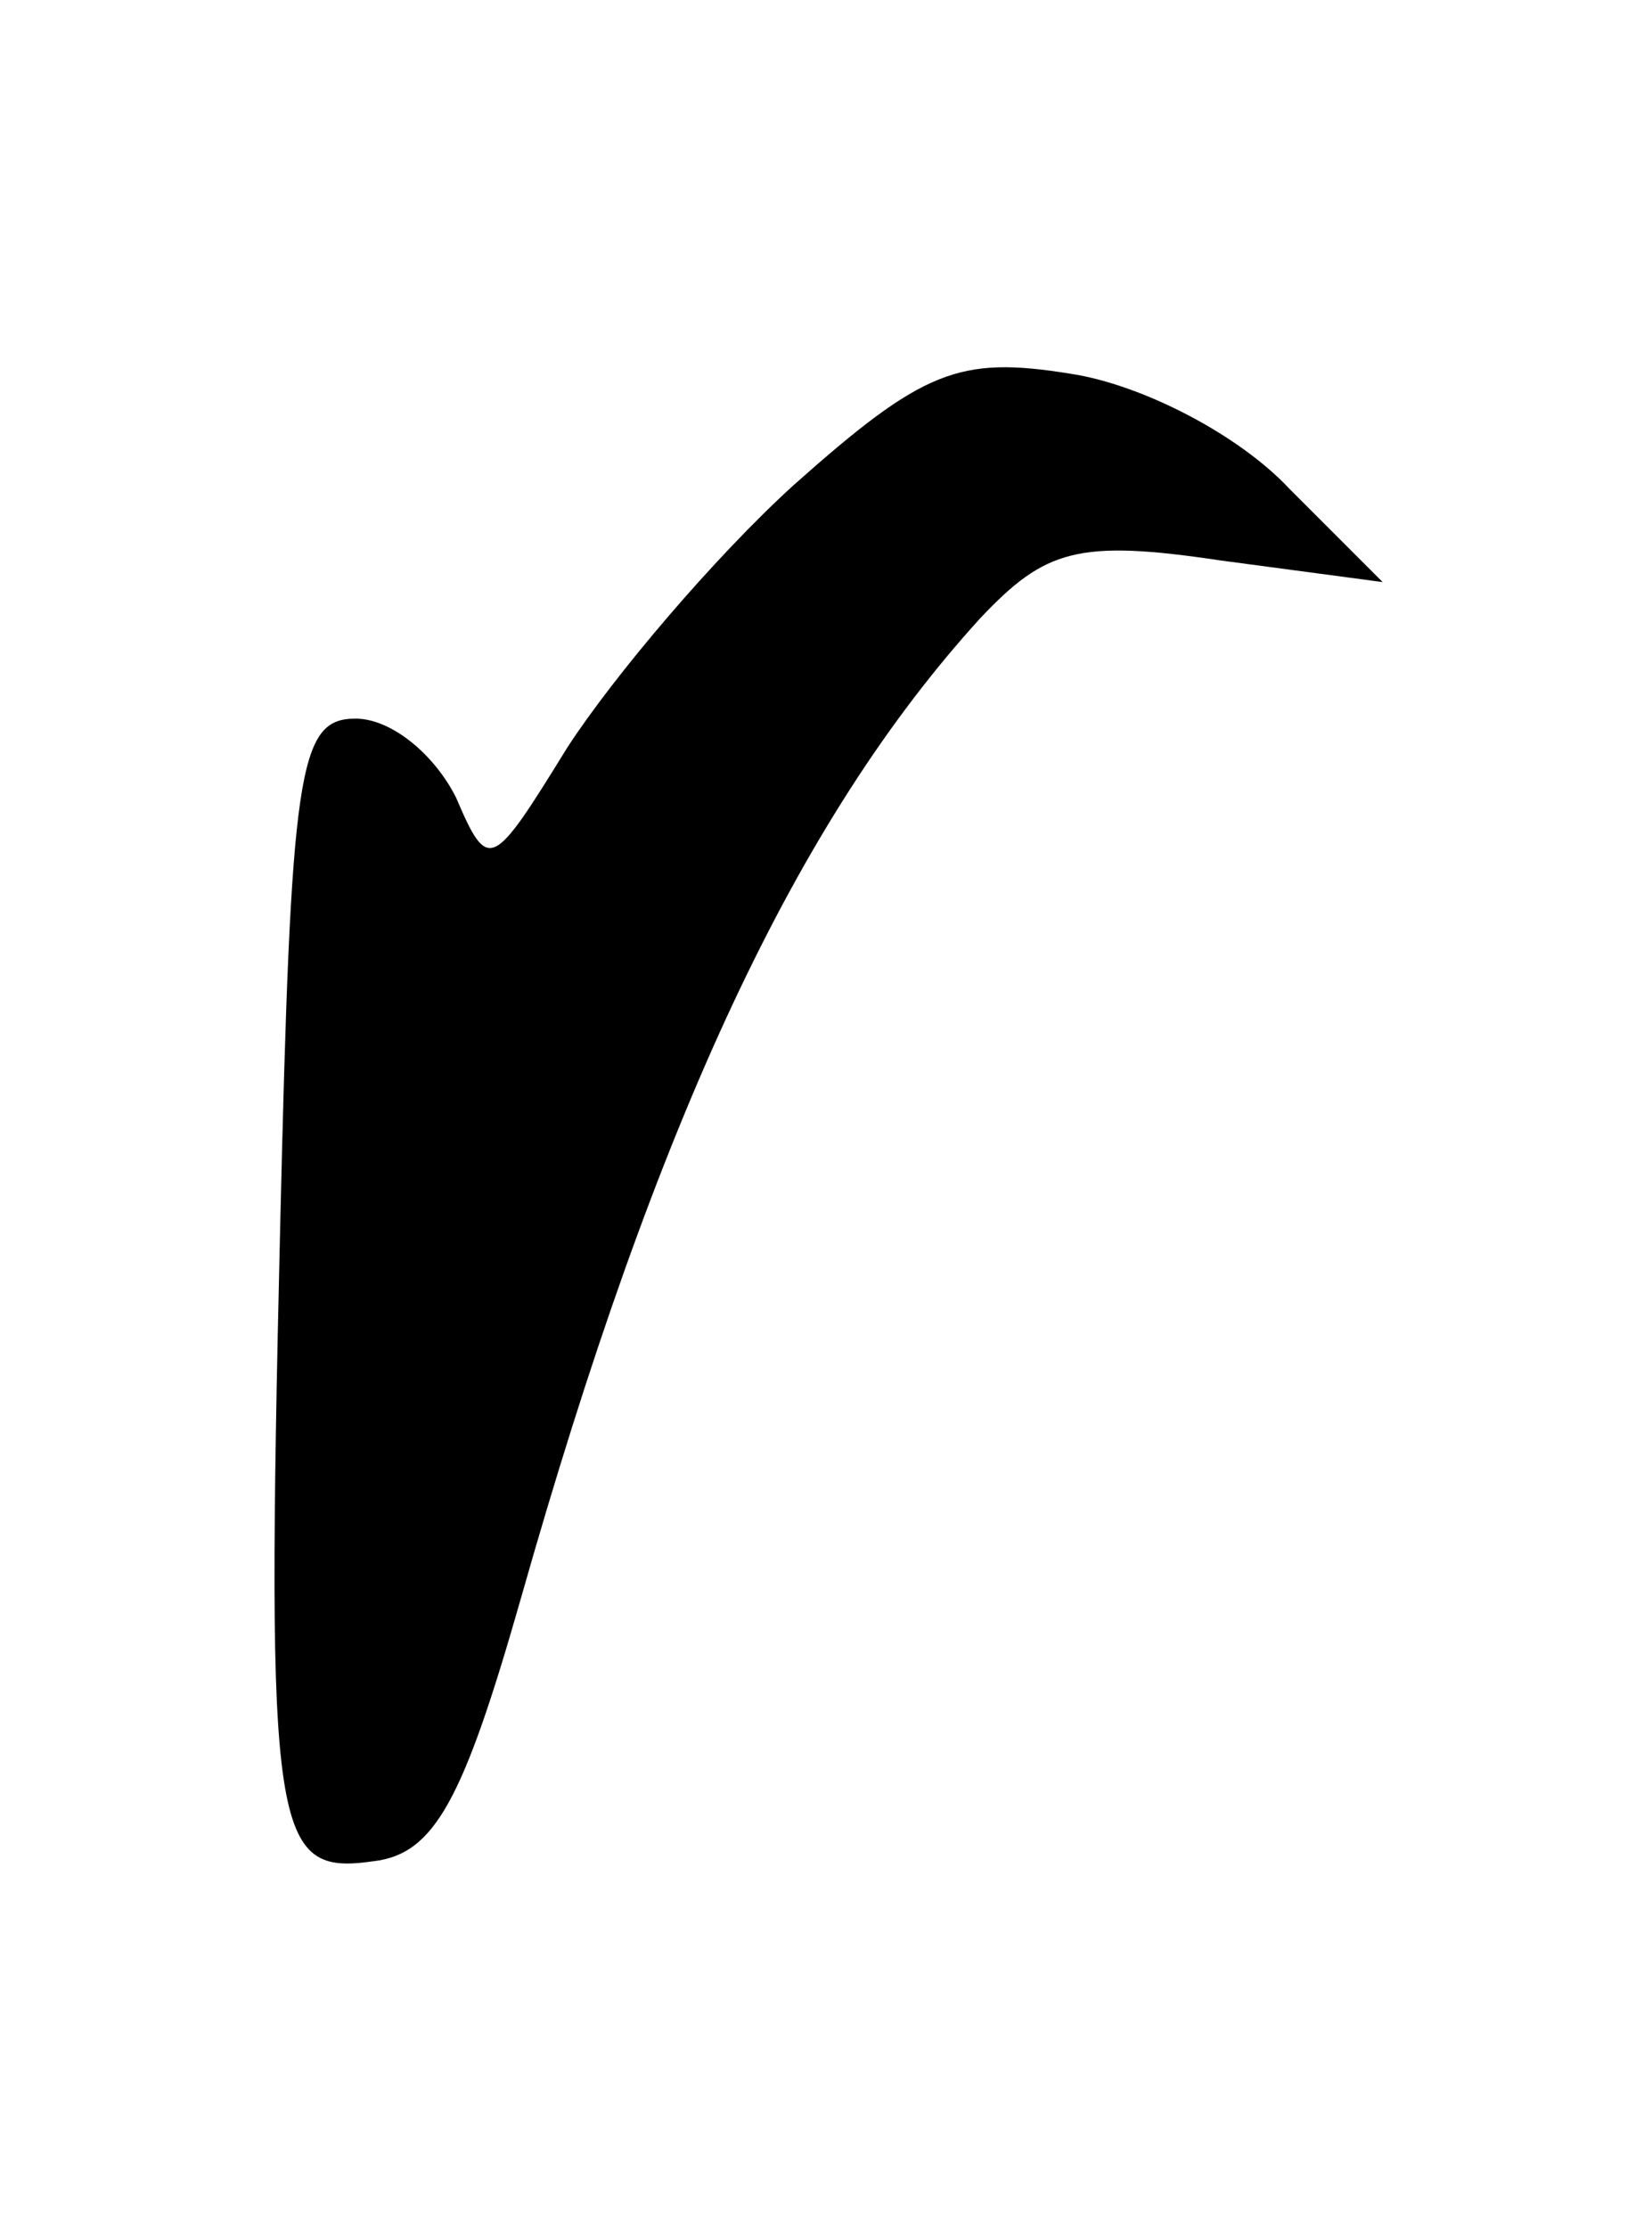 <svg id="r" version="1" xmlns="http://www.w3.org/2000/svg" width="61.333" height="82.667" viewBox="0 0 46 62"><path d="M22.1 13.5c-2.2 2-5 5.3-6.3 7.3-2.1 3.4-2.2 3.5-3.1 1.4-.6-1.2-1.8-2.2-2.8-2.2-1.6 0-1.8 1.4-2.1 14.2-.4 17-.2 18 2.6 17.6 1.7-.2 2.5-1.7 4.1-7.3 3.8-13.4 7.7-21.7 12.8-27.3 1.8-1.9 2.7-2.2 6.7-1.6l4.5.6-2.6-2.6c-1.4-1.5-4.1-2.9-6.1-3.2-3.1-.5-4.1-.1-7.7 3.1z"/></svg>